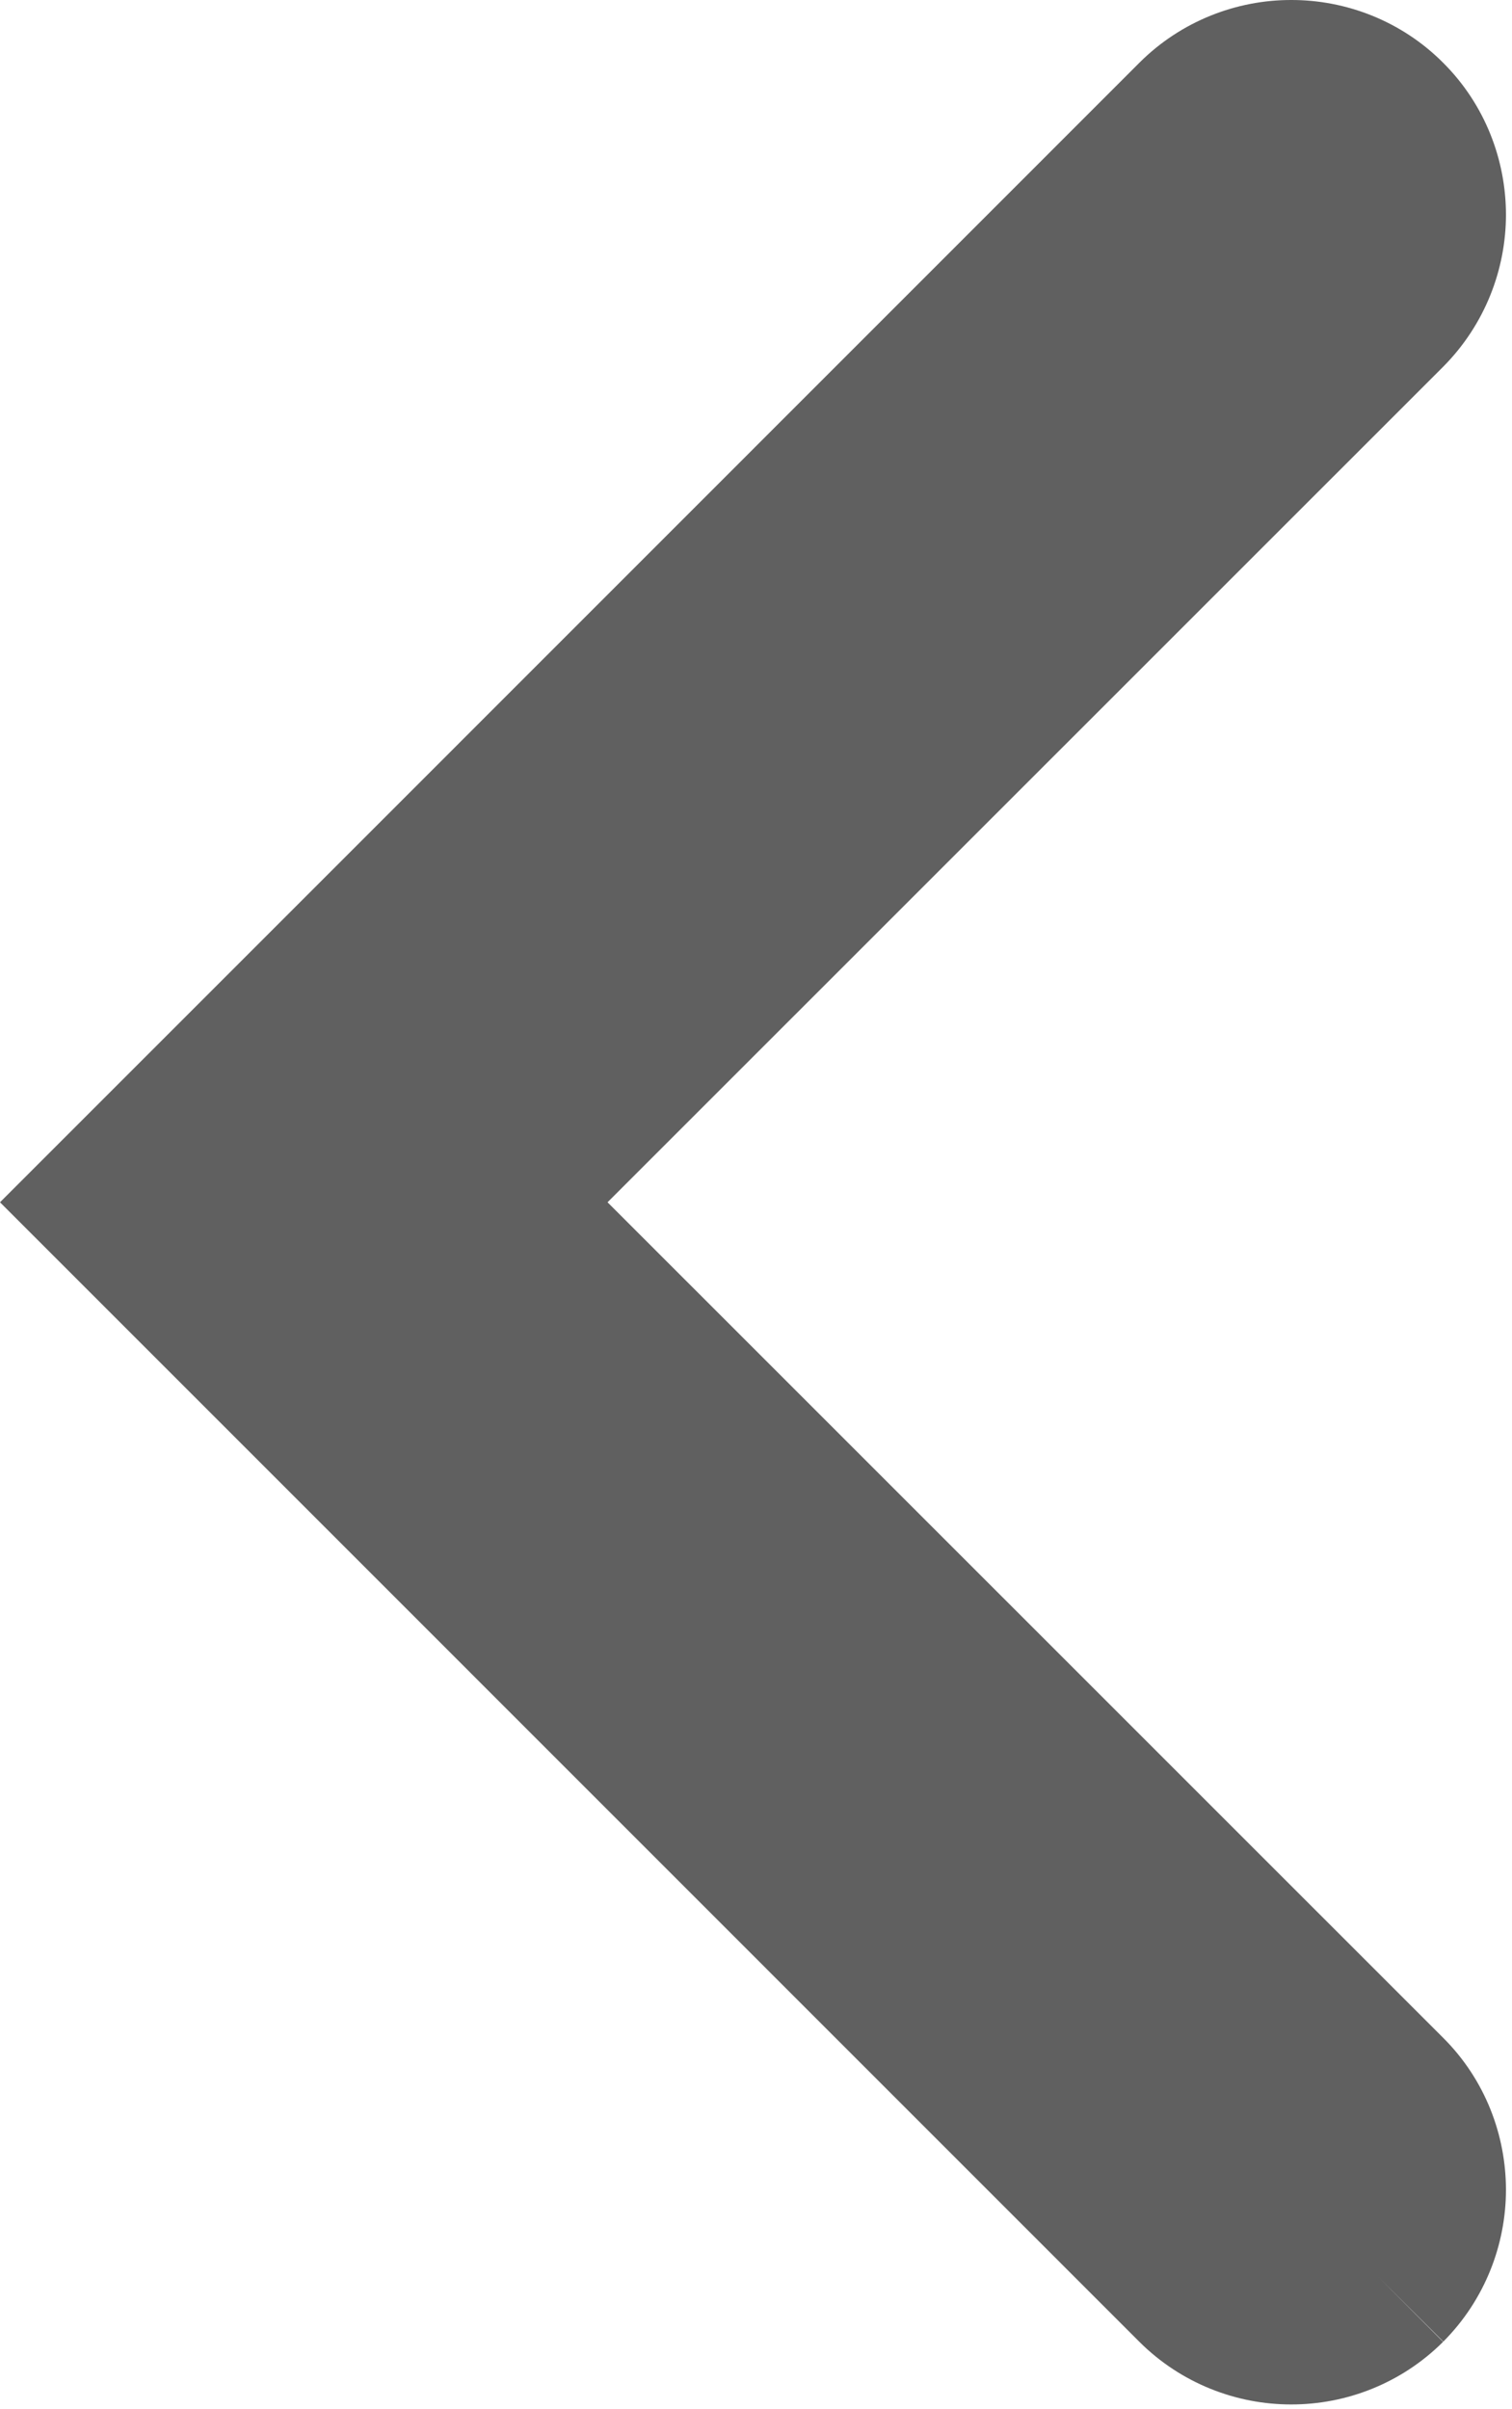 <?xml version="1.0" encoding="UTF-8" standalone="no"?><!DOCTYPE svg PUBLIC "-//W3C//DTD SVG 1.1//EN" "http://www.w3.org/Graphics/SVG/1.1/DTD/svg11.dtd"><svg width="100%" height="100%" viewBox="0 0 86 137" version="1.1" xmlns="http://www.w3.org/2000/svg" xmlns:xlink="http://www.w3.org/1999/xlink" xml:space="preserve" xmlns:serif="http://www.serif.com/" style="fill-rule:evenodd;clip-rule:evenodd;stroke-linejoin:round;stroke-miterlimit:1.414;"><path d="M78.369,129.475l3.725,3.706c2.375,-2.387 3.562,-5.537 3.562,-8.631c0,-3.106 -1.181,-6.269 -3.581,-8.656l-47.519,-47.513l47.532,-47.525c2.381,-2.4 3.568,-5.55 3.568,-8.643c0,-3.1 -1.181,-6.257 -3.568,-8.638c-2.382,-2.394 -5.55,-3.581 -8.644,-3.575c-3.1,-0.006 -6.263,1.194 -8.638,3.569l-51.243,51.25l-13.563,13.562l13.563,13.563l51.243,51.25c2.382,2.375 5.538,3.569 8.638,3.562c3.112,0.007 6.262,-1.193 8.637,-3.562l-3.712,-3.719Z" style="fill:#606060;fill-rule:nonzero;"/></svg>